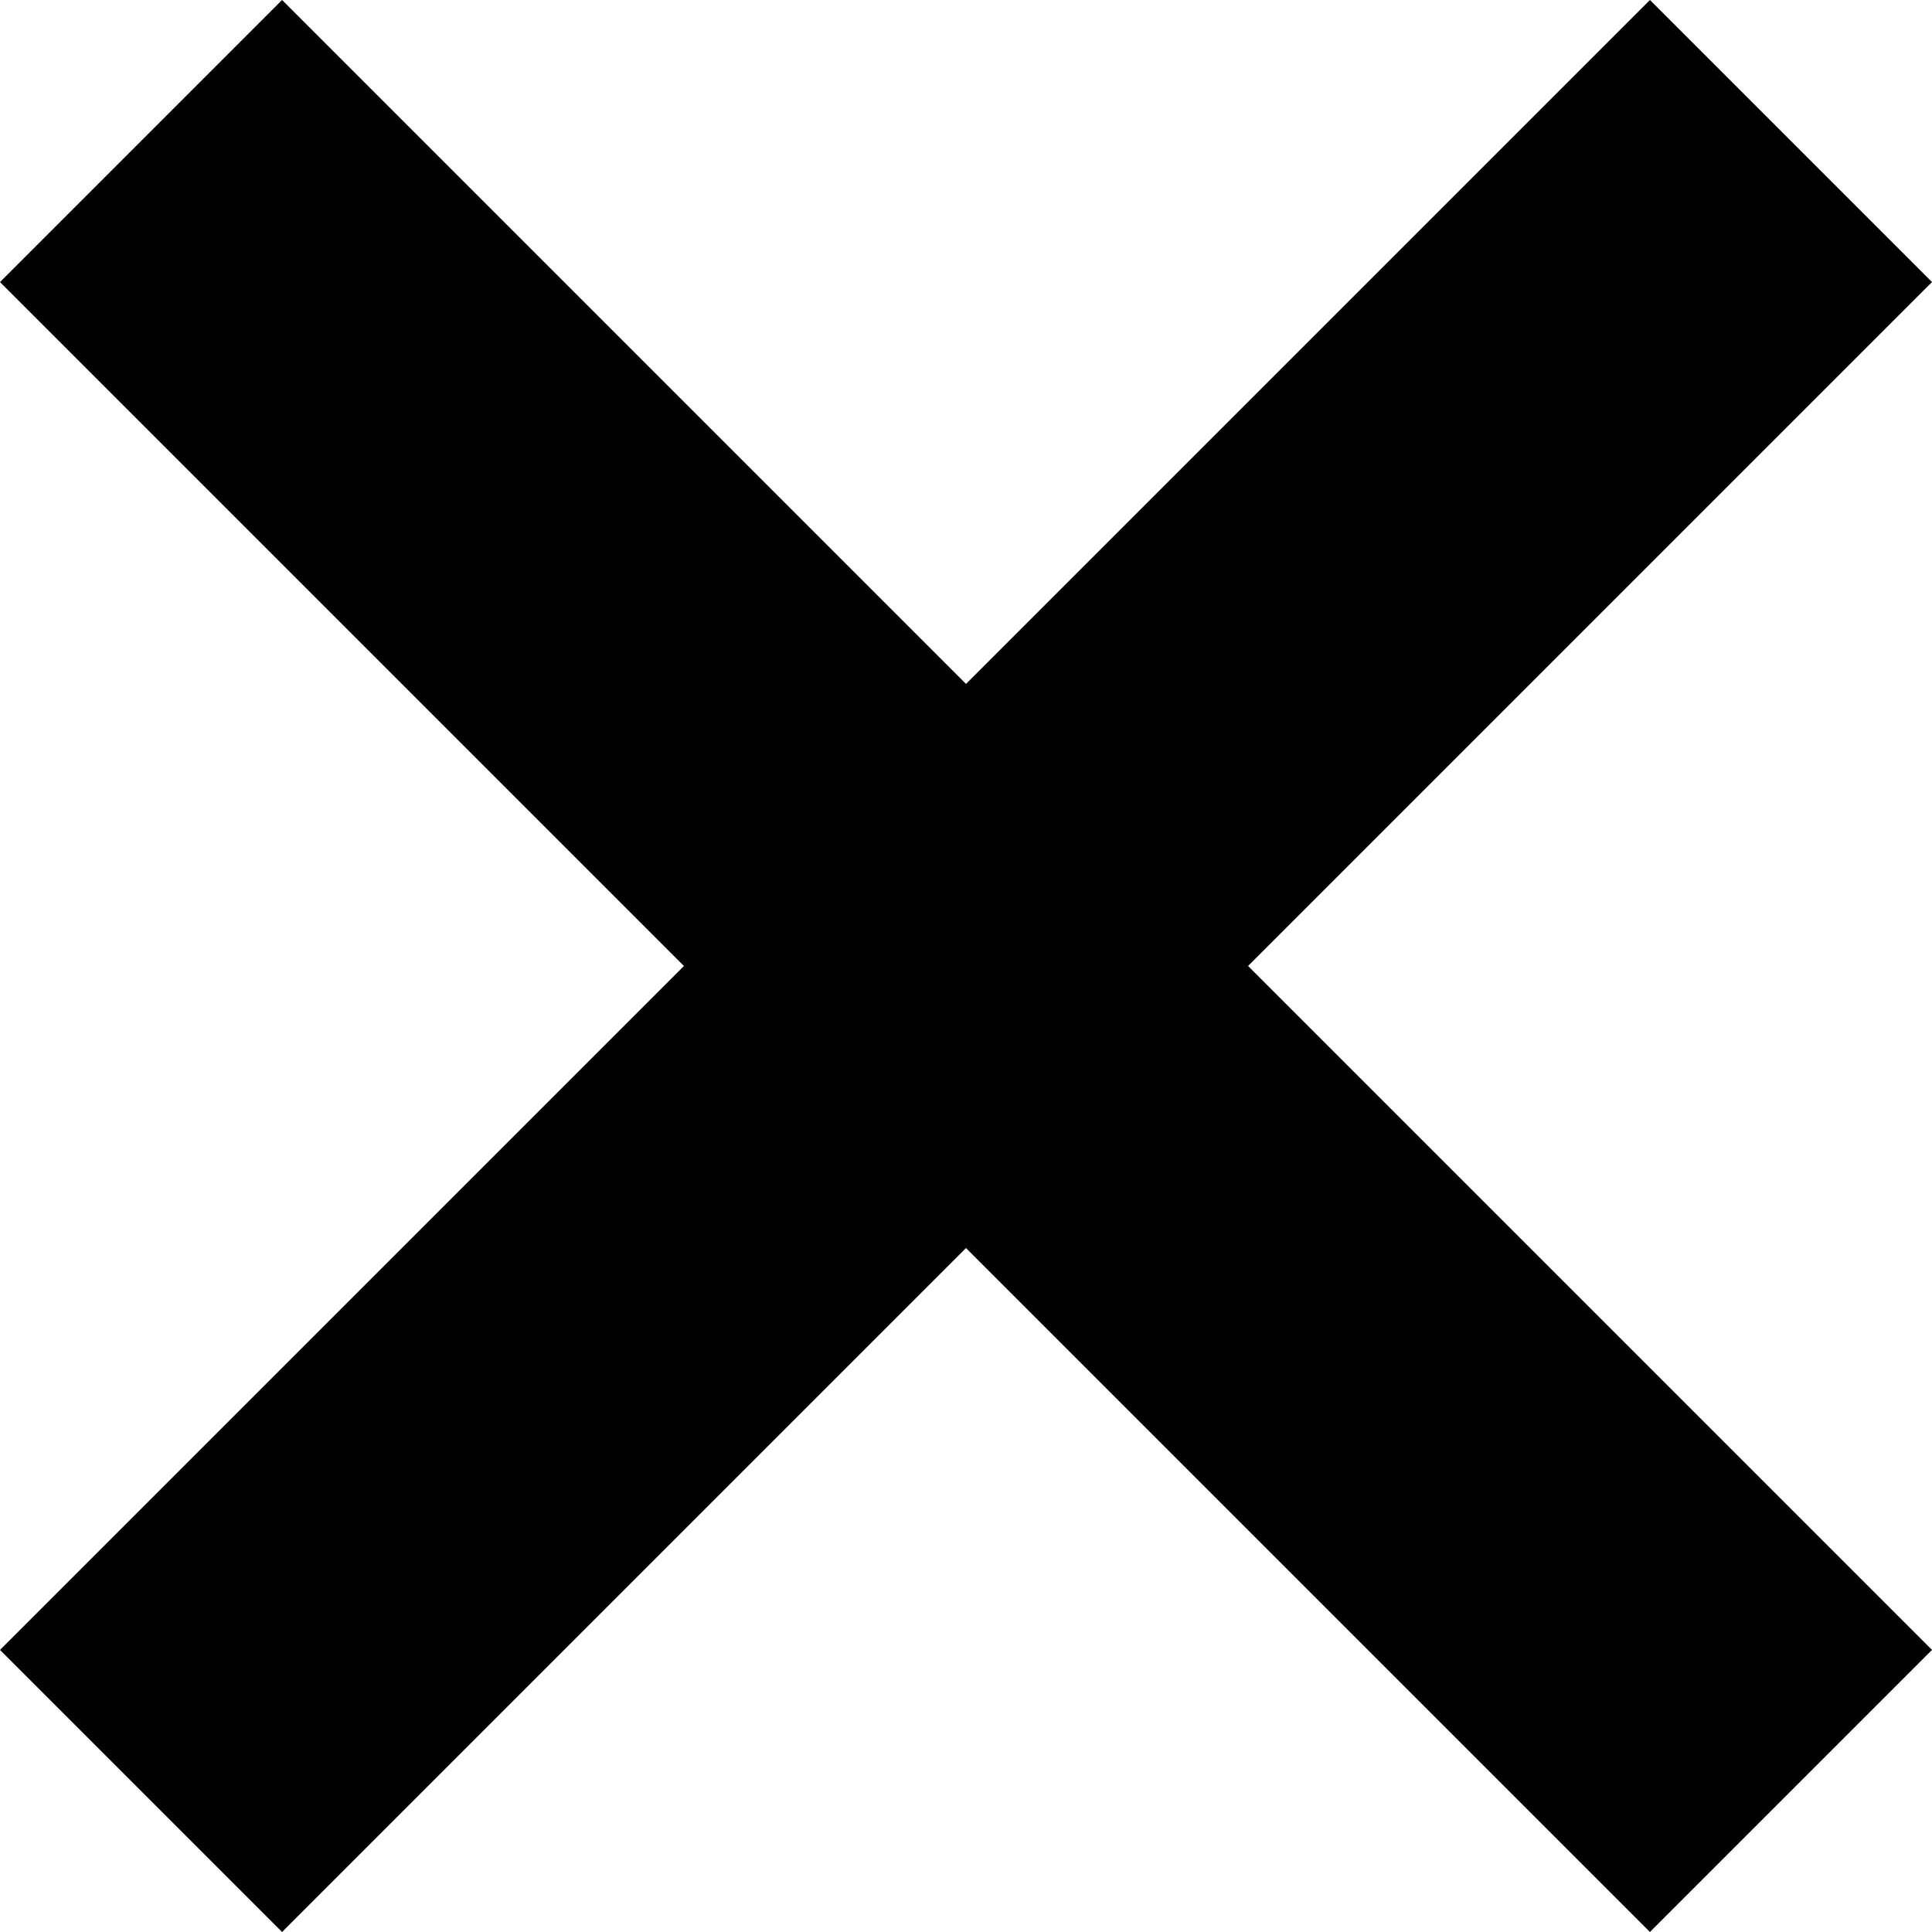 <svg xmlns="http://www.w3.org/2000/svg" width="7" height="7" viewBox="0 0 7 7">
    <path fill-rule="nonzero" d="M3.5 2.478L5.978 0 7 1.022 4.522 3.5 7 5.978 5.978 7 3.5 4.522 1.022 7 0 5.978 2.478 3.5 0 1.022 1.022 0z"/>
</svg>
